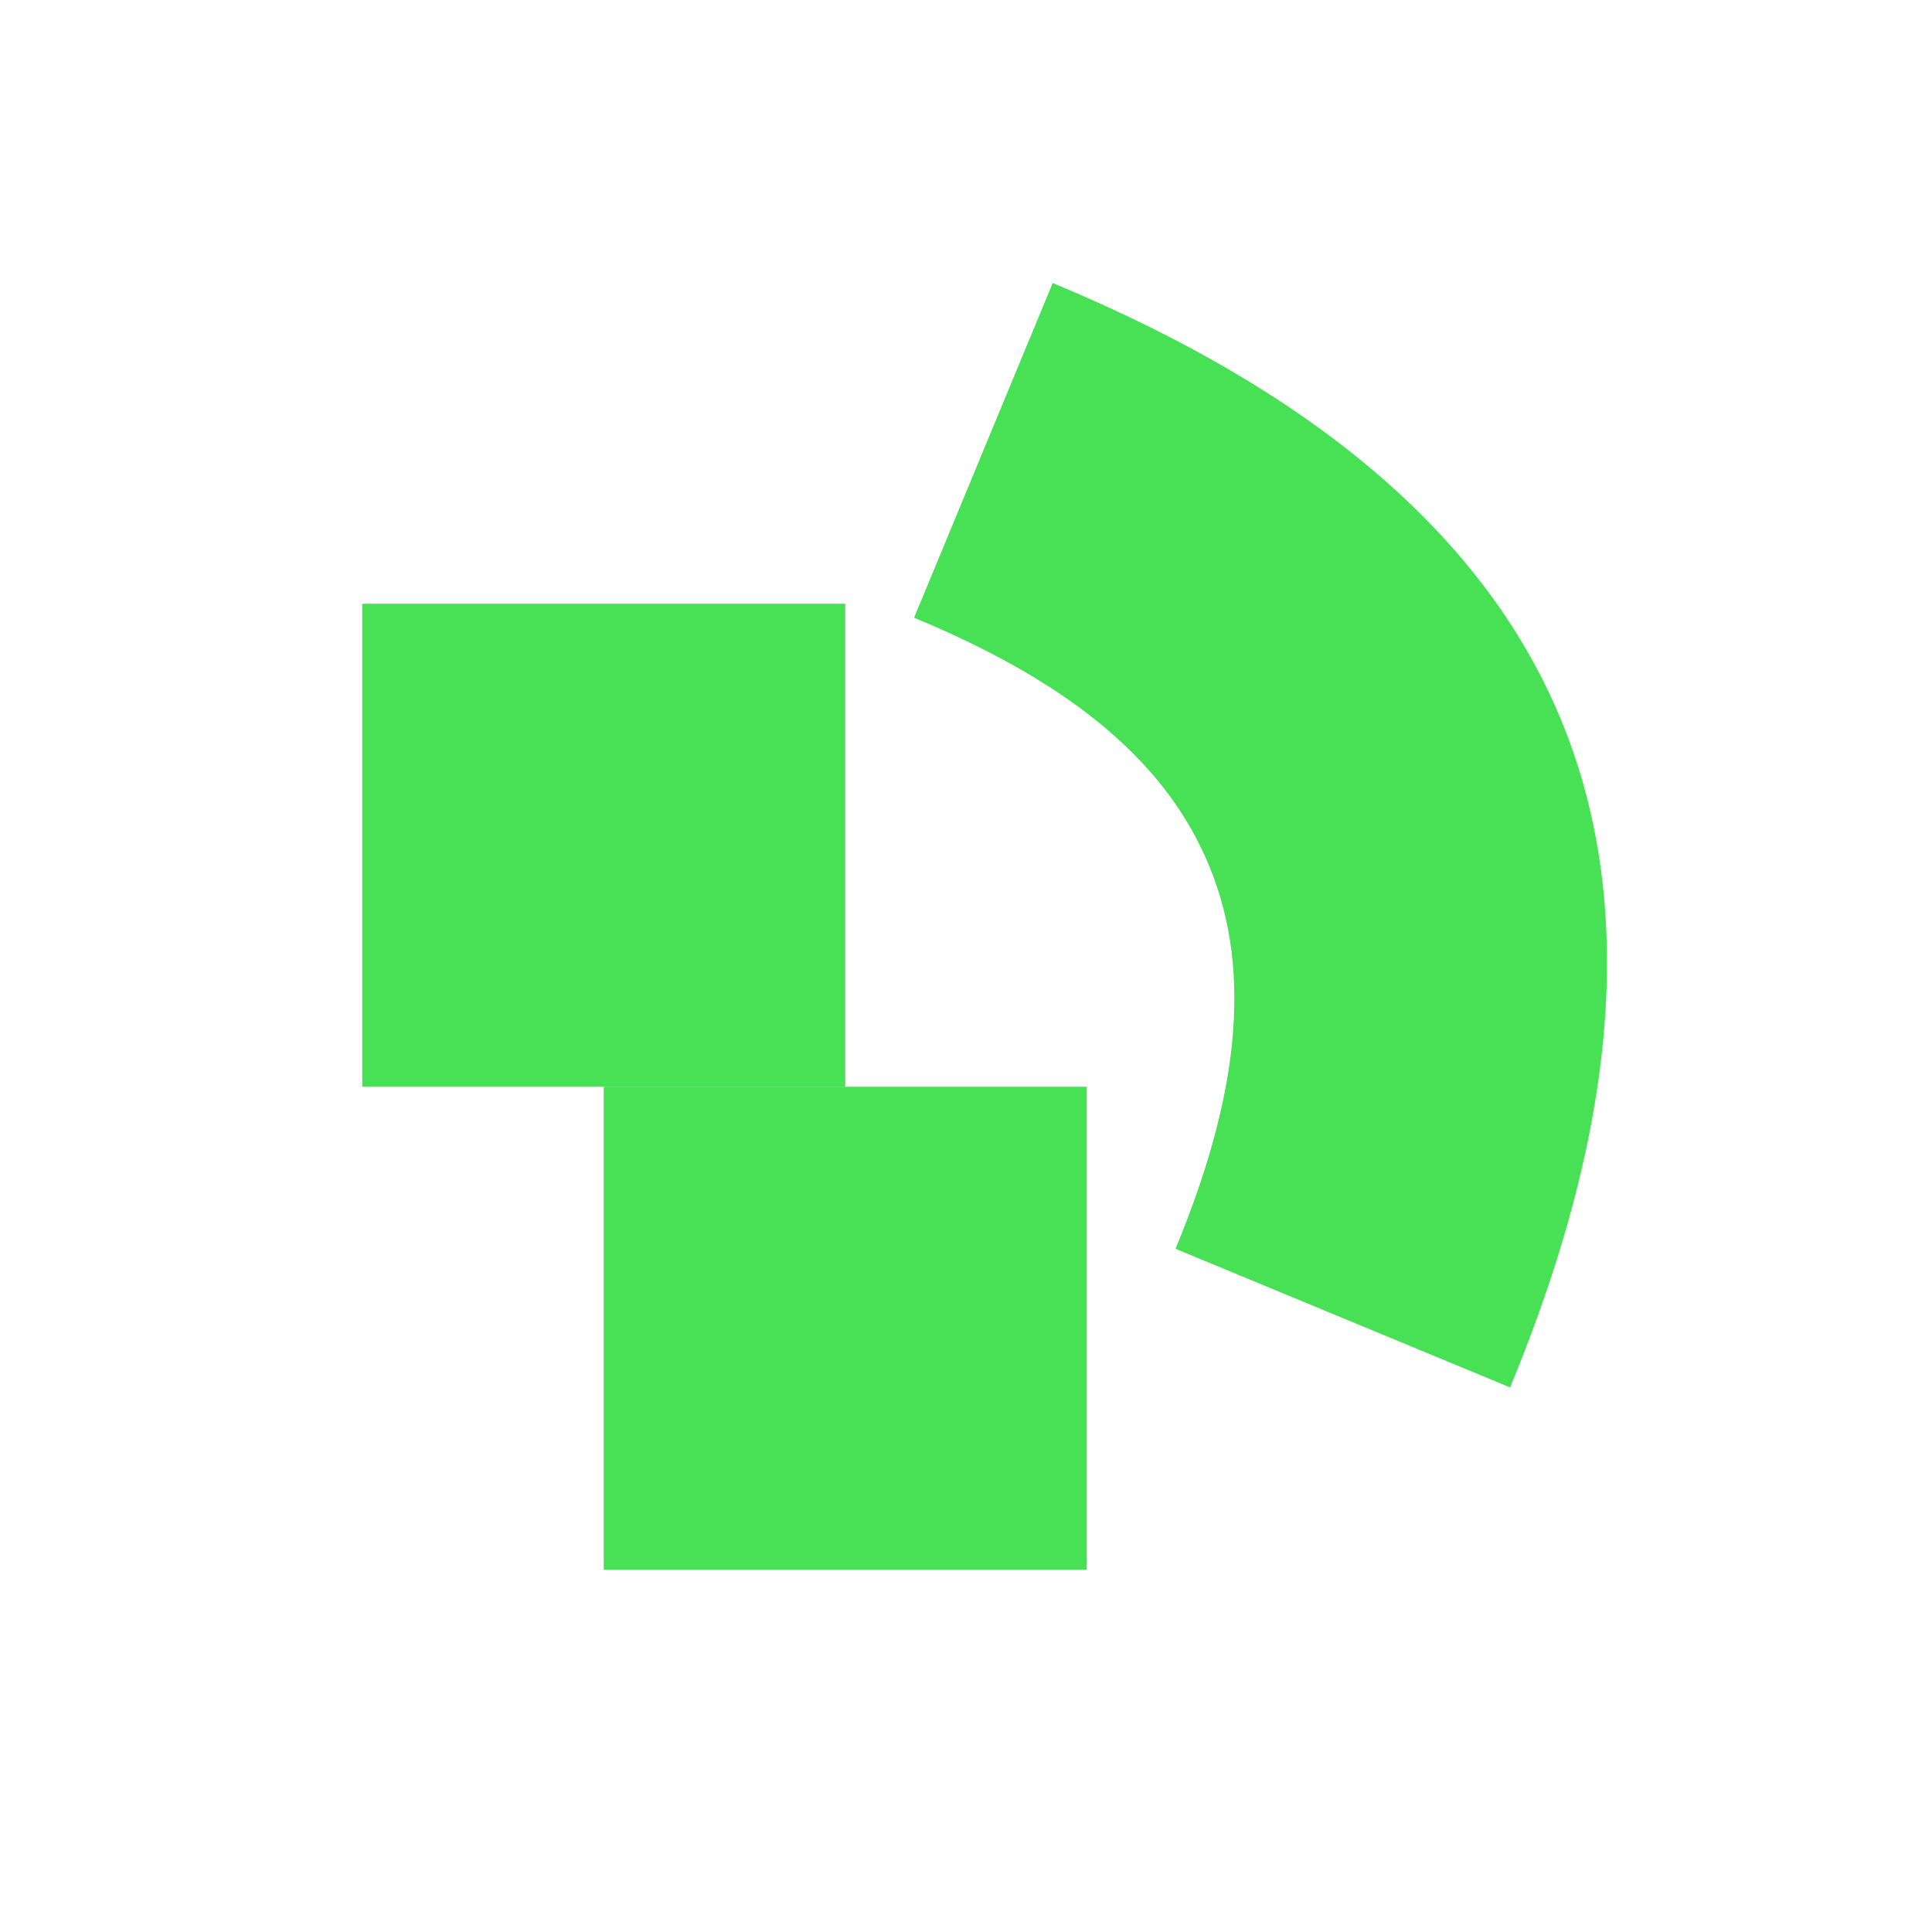 <svg width="16" height="16" viewBox="0 0 16 16" fill="none" xmlns="http://www.w3.org/2000/svg">
  <path
    d="M7.57 5.116L8.718 2.344C10.956 3.272 12.319 4.491 12.927 5.959C13.534 7.426 13.433 9.252 12.506 11.49L9.735 10.342C10.232 9.142 10.392 8.083 10.012 7.166C9.632 6.248 8.77 5.613 7.57 5.116Z"
    fill="#48E054"/>
  <path d="M9 9H5V13H9V9Z" fill="#48E054"/>
  <path d="M7 5H3V9H7V5Z" fill="#48E054"/>
</svg>
